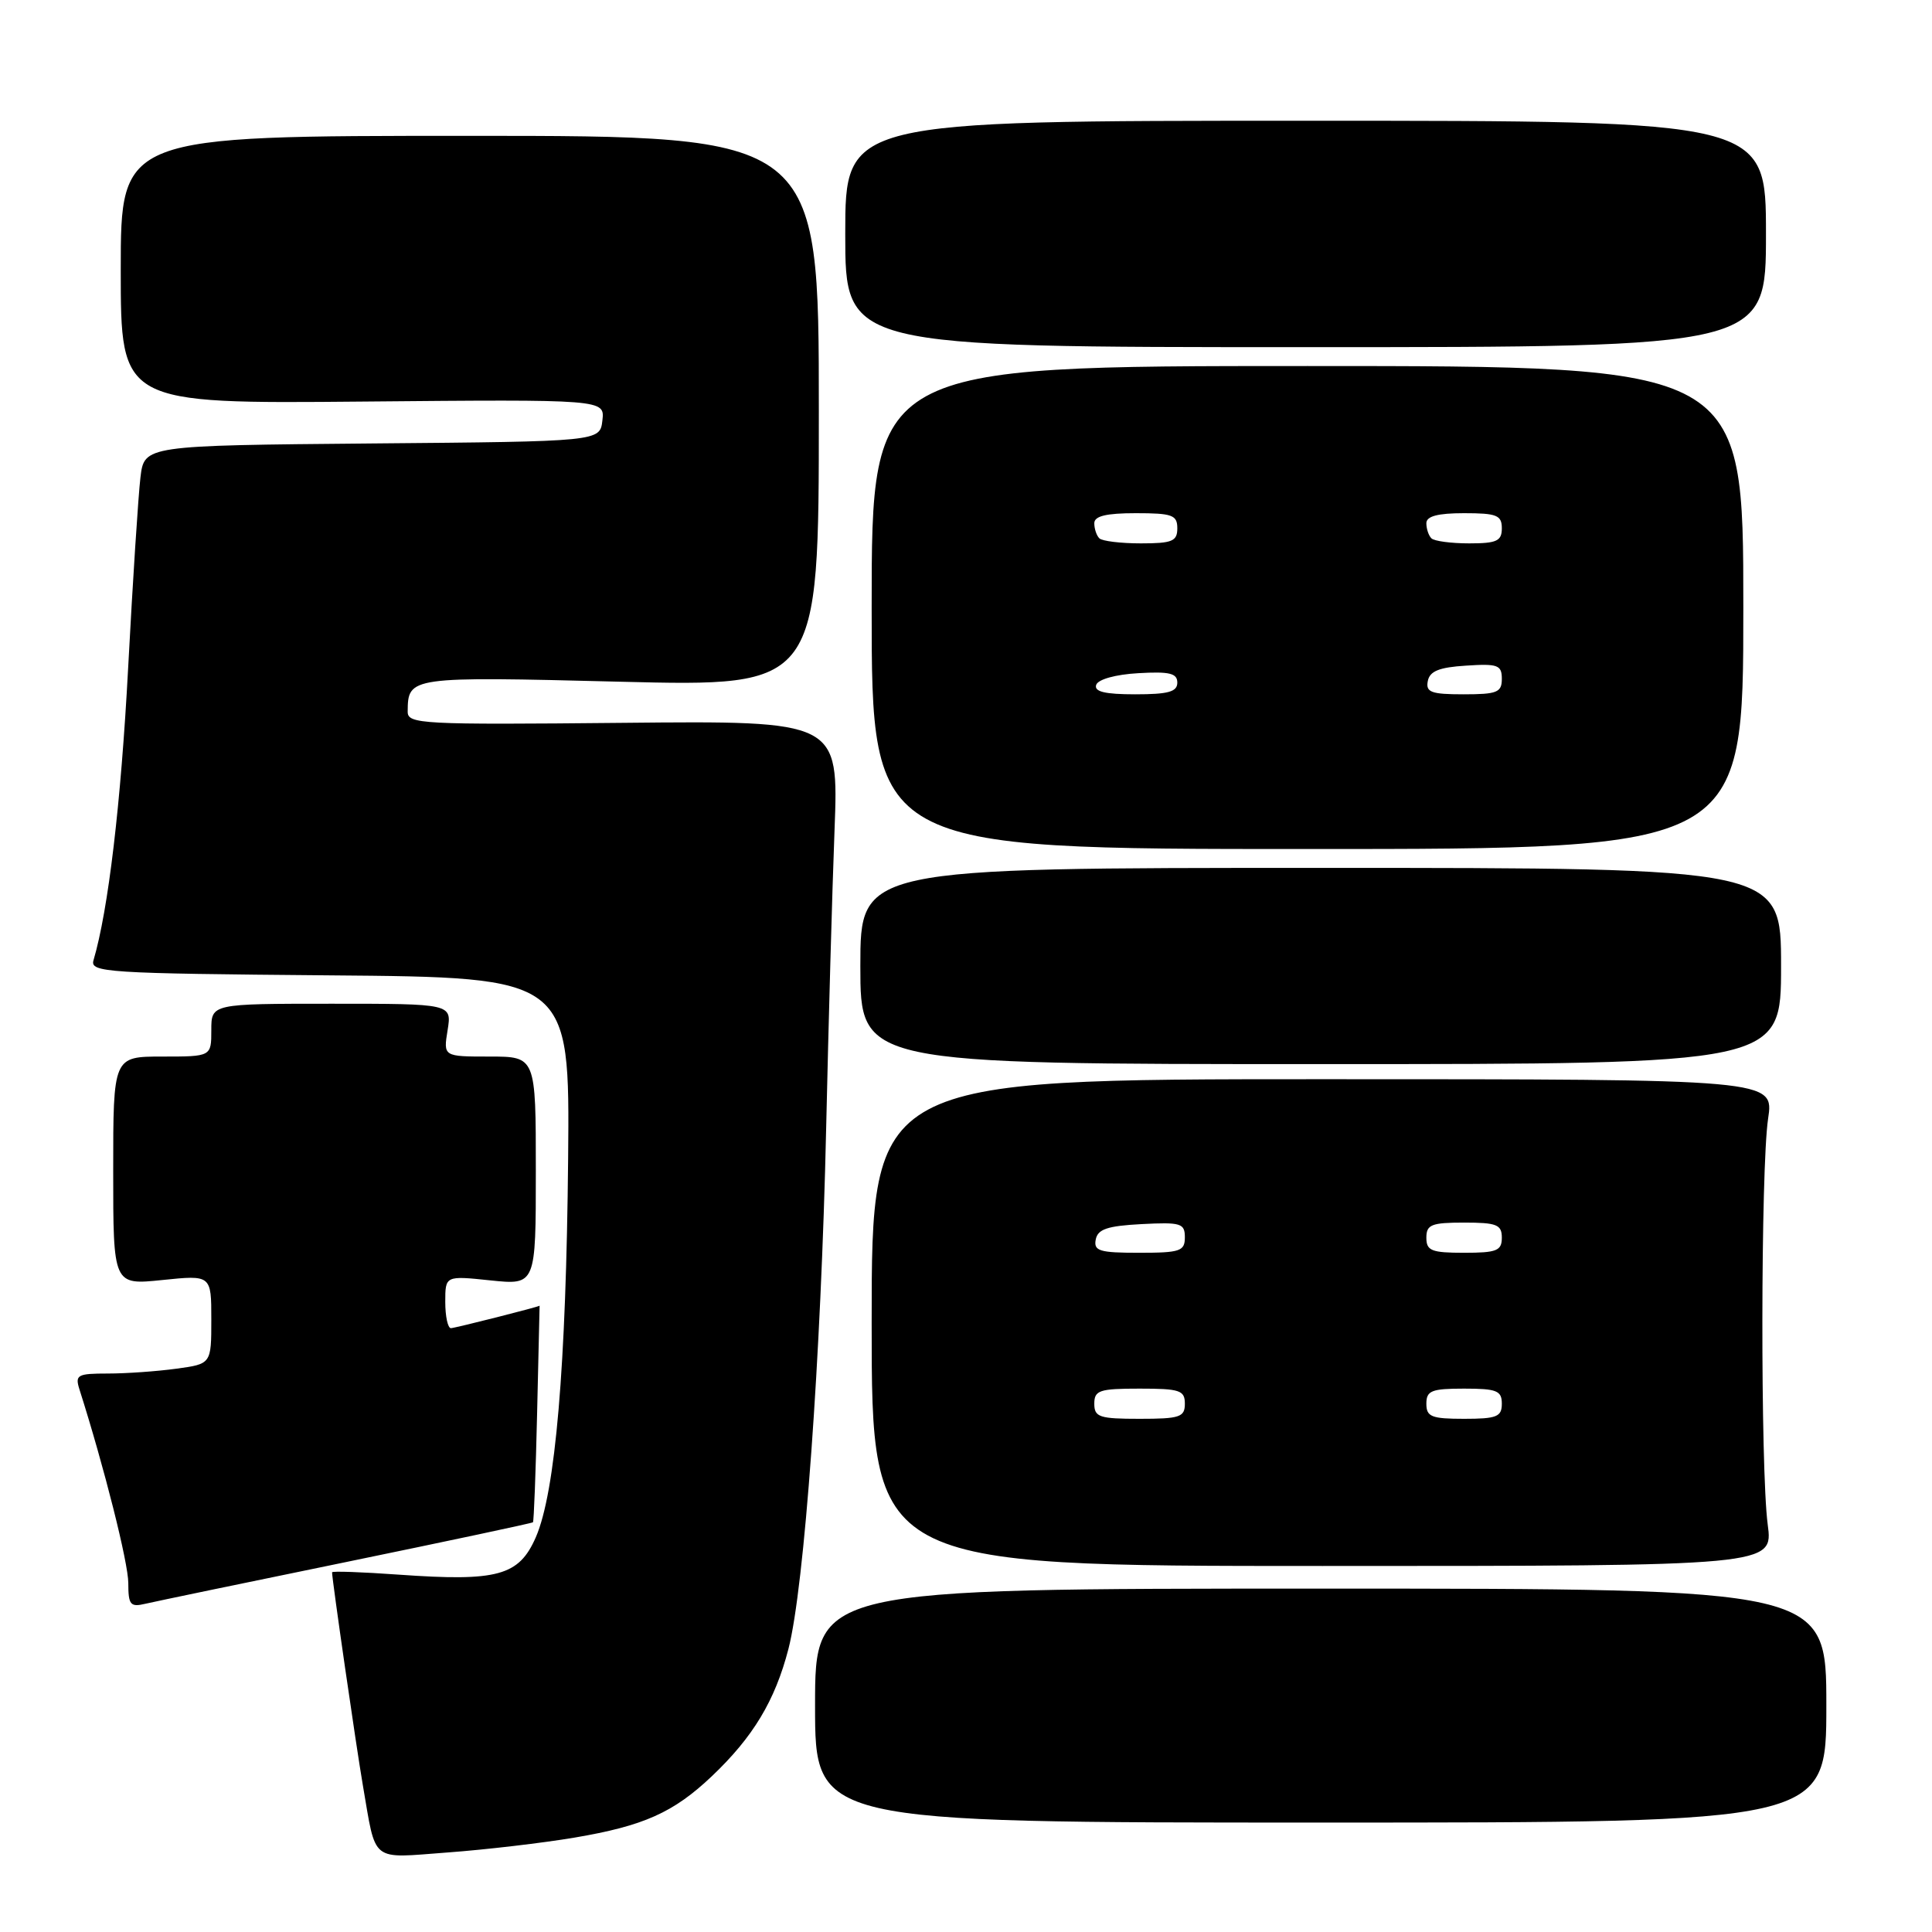 <?xml version="1.0" encoding="UTF-8" standalone="no"?>
<!DOCTYPE svg PUBLIC "-//W3C//DTD SVG 1.1//EN" "http://www.w3.org/Graphics/SVG/1.1/DTD/svg11.dtd" >
<svg xmlns="http://www.w3.org/2000/svg" xmlns:xlink="http://www.w3.org/1999/xlink" version="1.1" viewBox="0 0 256 256">
 <g >
 <path fill="currentColor"
d=" M 76.14 243.49 C 85.29 241.94 89.24 240.18 94.32 235.36 C 99.79 230.17 102.69 225.36 104.47 218.50 C 106.58 210.35 108.80 179.78 109.47 149.50 C 109.78 135.75 110.27 117.97 110.58 110.00 C 111.13 95.50 111.13 95.50 82.56 95.78 C 55.73 96.04 54.00 95.95 54.02 94.28 C 54.06 89.65 54.19 89.63 82.16 90.33 C 108.50 90.99 108.50 90.99 108.50 54.50 C 108.50 18.00 108.50 18.00 62.25 18.00 C 16.00 18.00 16.00 18.00 16.00 35.75 C 16.00 53.50 16.00 53.50 48.07 53.21 C 80.14 52.92 80.14 52.92 79.82 55.71 C 79.50 58.50 79.50 58.50 49.31 58.76 C 19.12 59.03 19.12 59.03 18.61 63.26 C 18.33 65.59 17.59 76.95 16.98 88.50 C 16.02 106.52 14.35 120.59 12.39 127.24 C 11.91 128.85 14.03 128.99 43.69 129.24 C 75.50 129.50 75.50 129.50 75.28 153.50 C 75.02 181.16 73.60 197.71 71.00 203.69 C 68.76 208.81 65.96 209.58 52.85 208.65 C 47.98 208.30 44.00 208.16 44.00 208.34 C 44.00 209.31 47.20 231.44 48.07 236.50 C 49.88 246.97 48.94 246.23 59.34 245.46 C 64.38 245.09 71.94 244.20 76.14 243.49 Z  M 242.00 226.00 C 242.00 210.50 242.00 210.50 175.00 210.50 C 108.00 210.50 108.00 210.50 108.00 226.00 C 108.00 241.50 108.00 241.50 175.00 241.50 C 242.00 241.50 242.00 241.50 242.00 226.00 Z  M 45.95 206.96 C 59.40 204.19 70.50 201.83 70.62 201.71 C 70.74 201.59 70.99 195.08 71.17 187.25 C 71.35 179.41 71.50 173.00 71.50 173.01 C 71.50 173.14 60.28 175.98 59.75 175.99 C 59.34 175.99 59.00 174.43 59.00 172.52 C 59.00 169.03 59.00 169.03 65.00 169.66 C 71.00 170.28 71.00 170.28 71.00 155.14 C 71.00 140.00 71.00 140.00 64.87 140.00 C 58.74 140.00 58.74 140.00 59.31 136.50 C 59.87 133.00 59.87 133.00 43.94 133.00 C 28.00 133.00 28.00 133.00 28.00 136.50 C 28.00 140.00 28.00 140.00 21.50 140.00 C 15.00 140.00 15.00 140.00 15.00 155.14 C 15.00 170.28 15.00 170.28 21.50 169.61 C 28.00 168.94 28.00 168.94 28.00 174.84 C 28.00 180.73 28.00 180.73 23.36 181.36 C 20.81 181.71 16.73 182.00 14.29 182.00 C 10.24 182.00 9.92 182.18 10.53 184.11 C 13.81 194.41 17.00 207.09 17.00 209.77 C 17.00 212.65 17.27 212.98 19.25 212.51 C 20.49 212.22 32.50 209.72 45.95 206.96 Z  M 234.23 202.00 C 233.26 194.65 233.30 154.87 234.28 148.25 C 235.07 143.00 235.07 143.00 175.28 143.00 C 115.50 143.00 115.50 143.00 115.50 175.25 C 115.50 207.50 115.50 207.50 175.23 207.50 C 234.96 207.50 234.96 207.50 234.23 202.00 Z  M 236.00 128.00 C 236.00 115.00 236.00 115.00 175.00 115.00 C 114.00 115.00 114.00 115.00 114.00 128.00 C 114.00 141.00 114.00 141.00 175.00 141.00 C 236.00 141.00 236.00 141.00 236.00 128.00 Z  M 231.00 80.50 C 231.00 48.50 231.00 48.50 173.25 48.50 C 115.50 48.50 115.50 48.50 115.50 80.50 C 115.50 112.50 115.50 112.50 173.25 112.50 C 231.00 112.50 231.00 112.50 231.00 80.50 Z  M 234.00 31.00 C 234.00 16.00 234.00 16.00 173.00 16.00 C 112.00 16.00 112.00 16.00 112.00 31.00 C 112.00 46.00 112.00 46.00 173.00 46.00 C 234.00 46.00 234.00 46.00 234.00 31.00 Z  M 145.00 186.00 C 145.00 184.22 145.67 184.00 151.00 184.00 C 156.33 184.00 157.00 184.22 157.00 186.00 C 157.00 187.78 156.33 188.00 151.00 188.00 C 145.67 188.00 145.00 187.78 145.00 186.00 Z  M 189.00 186.00 C 189.00 184.27 189.67 184.00 194.00 184.00 C 198.33 184.00 199.00 184.27 199.00 186.00 C 199.00 187.73 198.33 188.00 194.00 188.00 C 189.67 188.00 189.00 187.73 189.00 186.00 Z  M 145.19 164.25 C 145.45 162.87 146.73 162.44 151.26 162.20 C 156.48 161.93 157.00 162.09 157.00 163.95 C 157.00 165.79 156.38 166.00 150.93 166.00 C 145.68 166.00 144.90 165.76 145.19 164.25 Z  M 189.00 164.00 C 189.00 162.27 189.67 162.00 194.00 162.00 C 198.33 162.00 199.00 162.27 199.00 164.00 C 199.00 165.73 198.33 166.00 194.00 166.00 C 189.67 166.00 189.00 165.73 189.00 164.00 Z  M 145.25 90.75 C 145.49 90.02 147.81 89.37 150.83 89.20 C 154.97 88.96 156.00 89.21 156.00 90.45 C 156.00 91.67 154.80 92.00 150.42 92.00 C 146.40 92.00 144.95 91.65 145.25 90.75 Z  M 189.19 90.25 C 189.44 88.93 190.69 88.42 194.26 88.20 C 198.47 87.92 199.00 88.12 199.00 89.95 C 199.00 91.75 198.38 92.00 193.93 92.00 C 189.64 92.00 188.90 91.73 189.19 90.25 Z  M 145.67 71.33 C 145.30 70.97 145.00 70.07 145.00 69.33 C 145.00 68.38 146.58 68.00 150.50 68.00 C 155.33 68.00 156.00 68.24 156.00 70.00 C 156.00 71.72 155.33 72.00 151.17 72.00 C 148.51 72.00 146.03 71.70 145.67 71.33 Z  M 189.67 71.33 C 189.30 70.97 189.00 70.07 189.00 69.33 C 189.00 68.40 190.50 68.00 194.00 68.00 C 198.33 68.00 199.00 68.27 199.00 70.00 C 199.00 71.69 198.33 72.00 194.67 72.00 C 192.28 72.00 190.03 71.70 189.67 71.33 Z "/>
</g>
</svg>